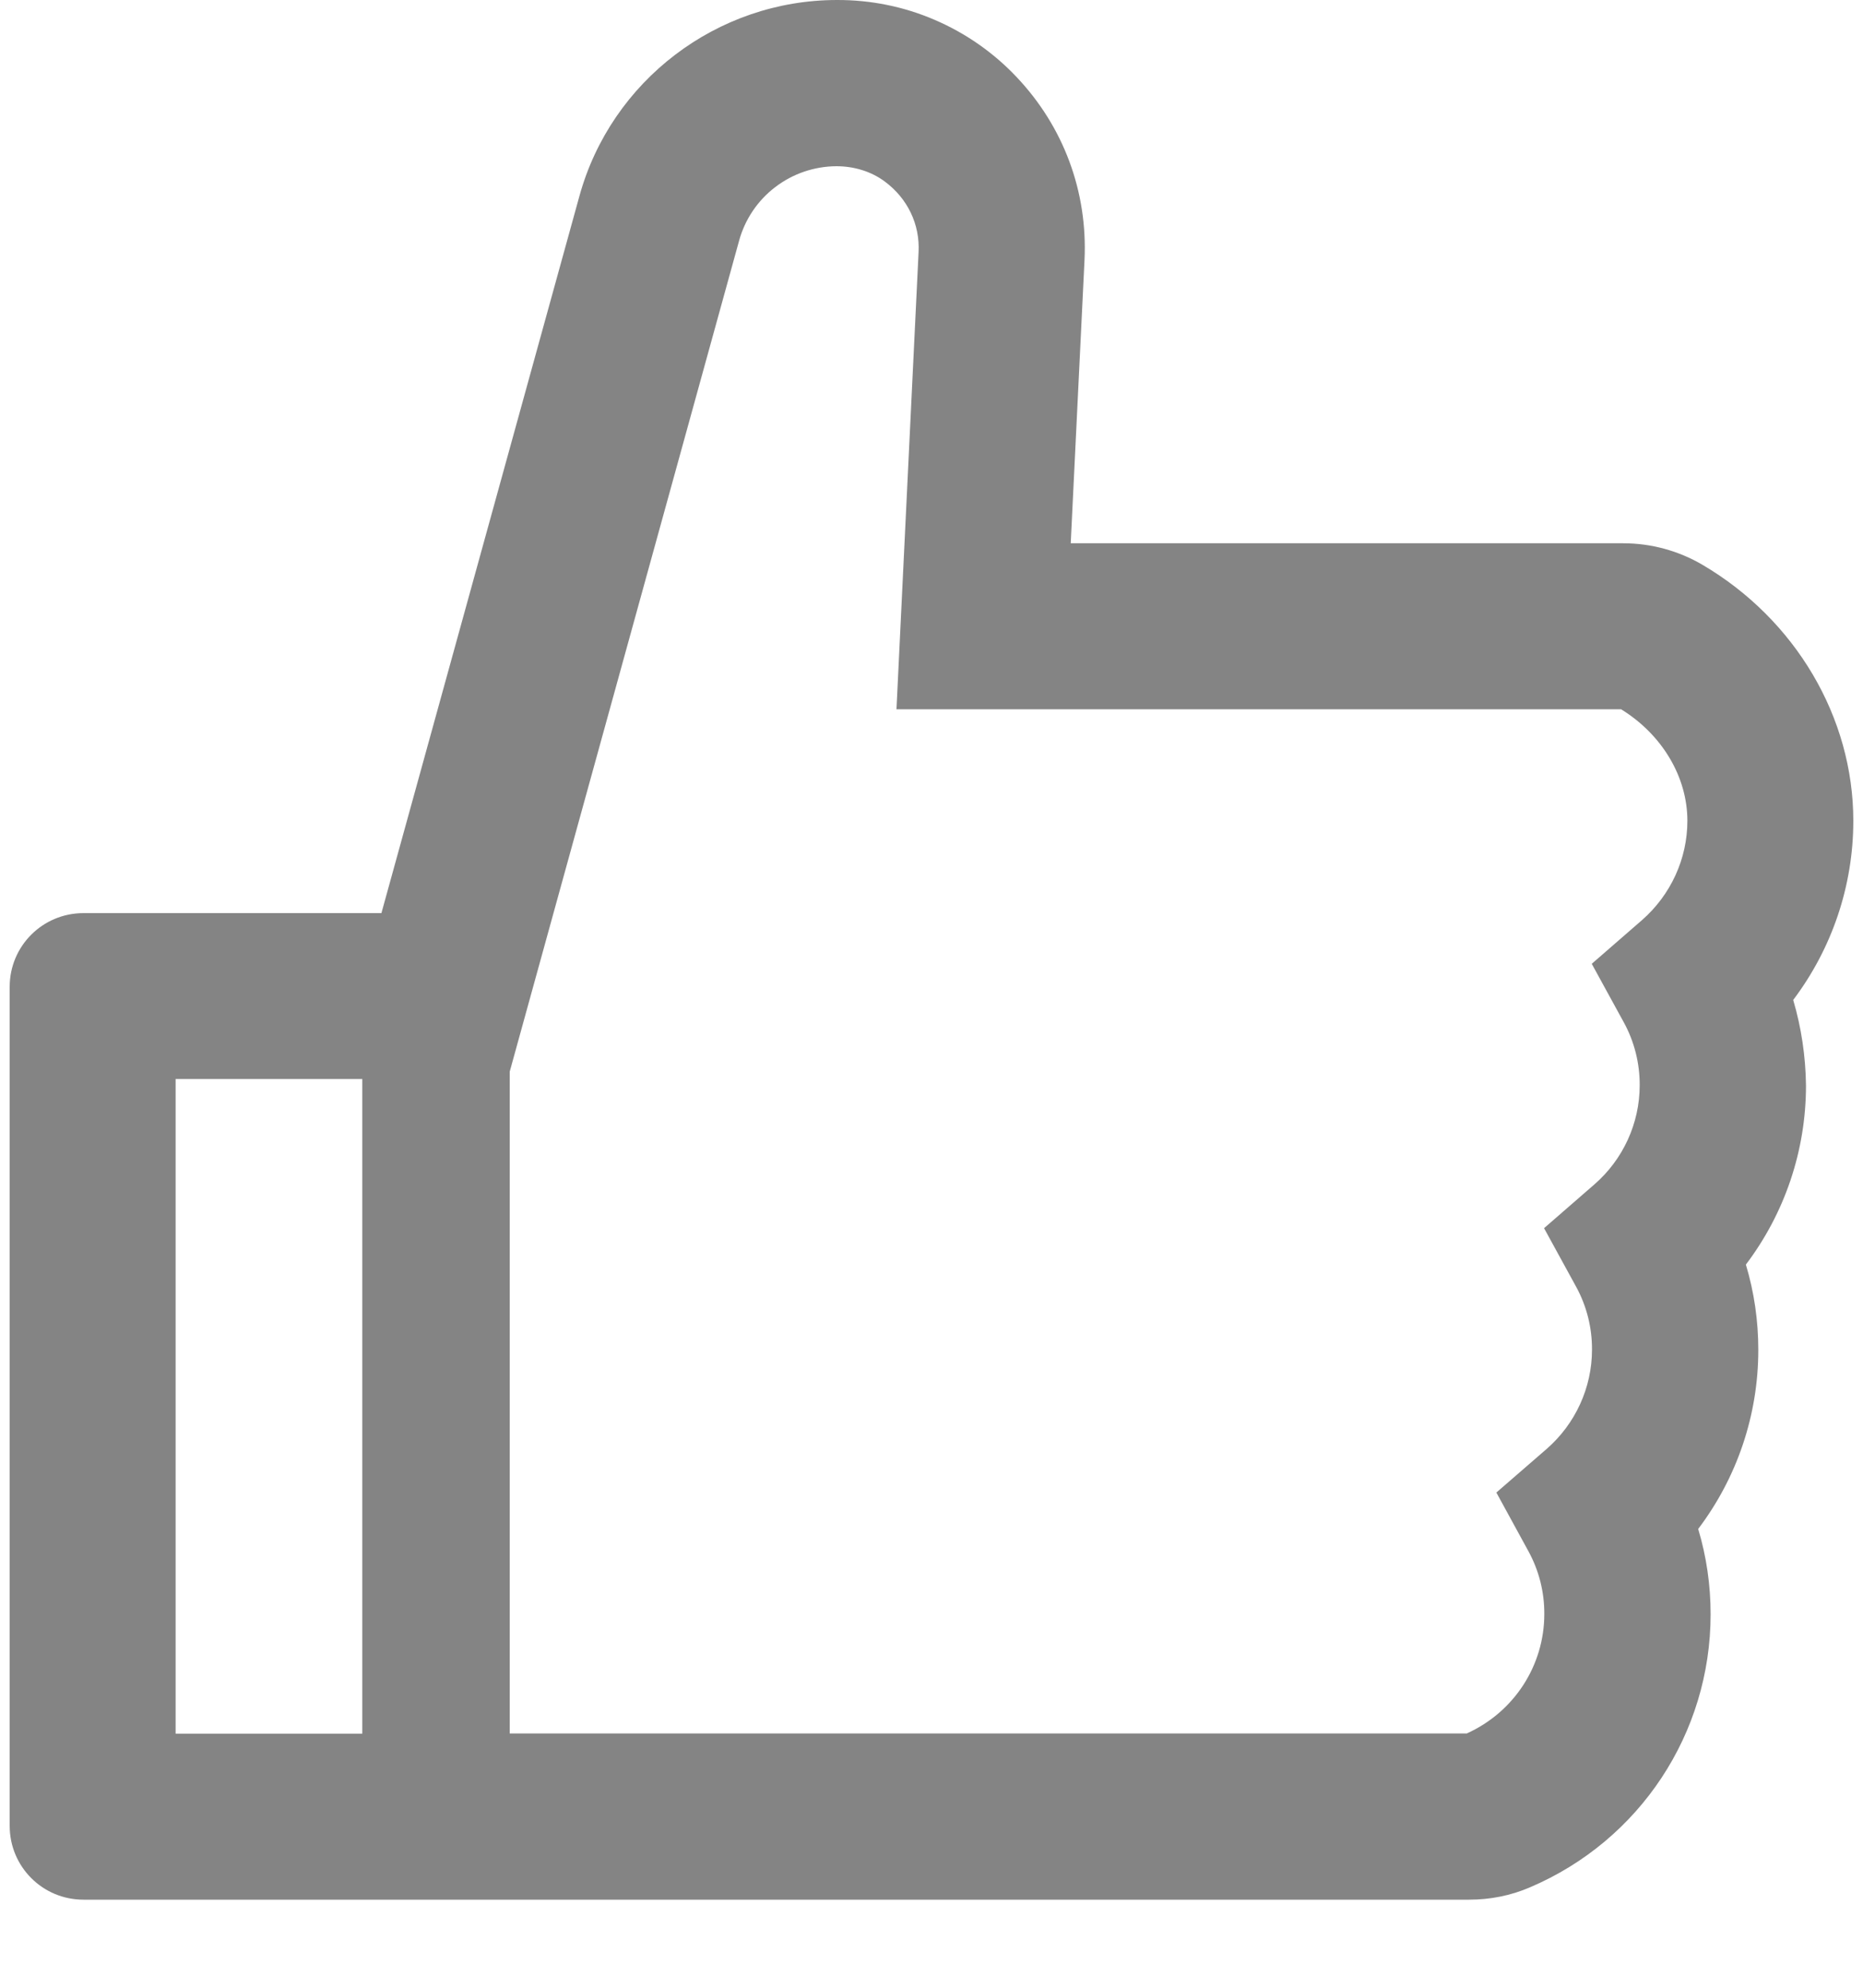 <svg width="15" height="16" viewBox="0 0 15 16" fill="none" xmlns="http://www.w3.org/2000/svg">
<path d="M14.438 8.049C14.749 7.637 14.922 7.132 14.922 6.607C14.922 5.774 14.456 4.986 13.707 4.546C13.514 4.433 13.294 4.373 13.07 4.373H8.621L8.732 2.093C8.758 1.542 8.563 1.019 8.185 0.62C7.999 0.423 7.775 0.267 7.526 0.16C7.278 0.053 7.01 -0.001 6.739 1.36937e-05C5.774 1.36937e-05 4.921 0.649 4.665 1.579L3.071 7.35H0.672C0.343 7.35 0.078 7.615 0.078 7.943V14.697C0.078 15.026 0.343 15.291 0.672 15.291H11.829C11.999 15.291 12.166 15.258 12.32 15.191C13.204 14.814 13.773 13.951 13.773 12.994C13.773 12.76 13.74 12.53 13.673 12.307C13.985 11.895 14.157 11.391 14.157 10.866C14.157 10.632 14.124 10.402 14.057 10.179C14.369 9.767 14.541 9.263 14.541 8.737C14.538 8.504 14.504 8.272 14.438 8.049ZM1.414 13.955V8.685H2.917V13.955H1.414ZM13.222 7.405L12.816 7.758L13.074 8.229C13.159 8.384 13.203 8.559 13.202 8.736C13.202 9.042 13.068 9.333 12.838 9.533L12.432 9.886L12.69 10.357C12.775 10.512 12.819 10.687 12.818 10.864C12.818 11.17 12.684 11.461 12.454 11.662L12.048 12.014L12.306 12.486C12.391 12.641 12.435 12.815 12.434 12.992C12.434 13.408 12.189 13.782 11.81 13.953H4.104V8.626L5.951 1.937C5.998 1.766 6.1 1.614 6.242 1.506C6.383 1.398 6.556 1.339 6.734 1.338C6.875 1.338 7.014 1.379 7.125 1.462C7.309 1.599 7.407 1.807 7.396 2.028L7.218 5.709H13.052C13.382 5.912 13.586 6.253 13.586 6.607C13.586 6.913 13.452 7.203 13.222 7.405Z" fill="#848484"/>
</svg>
